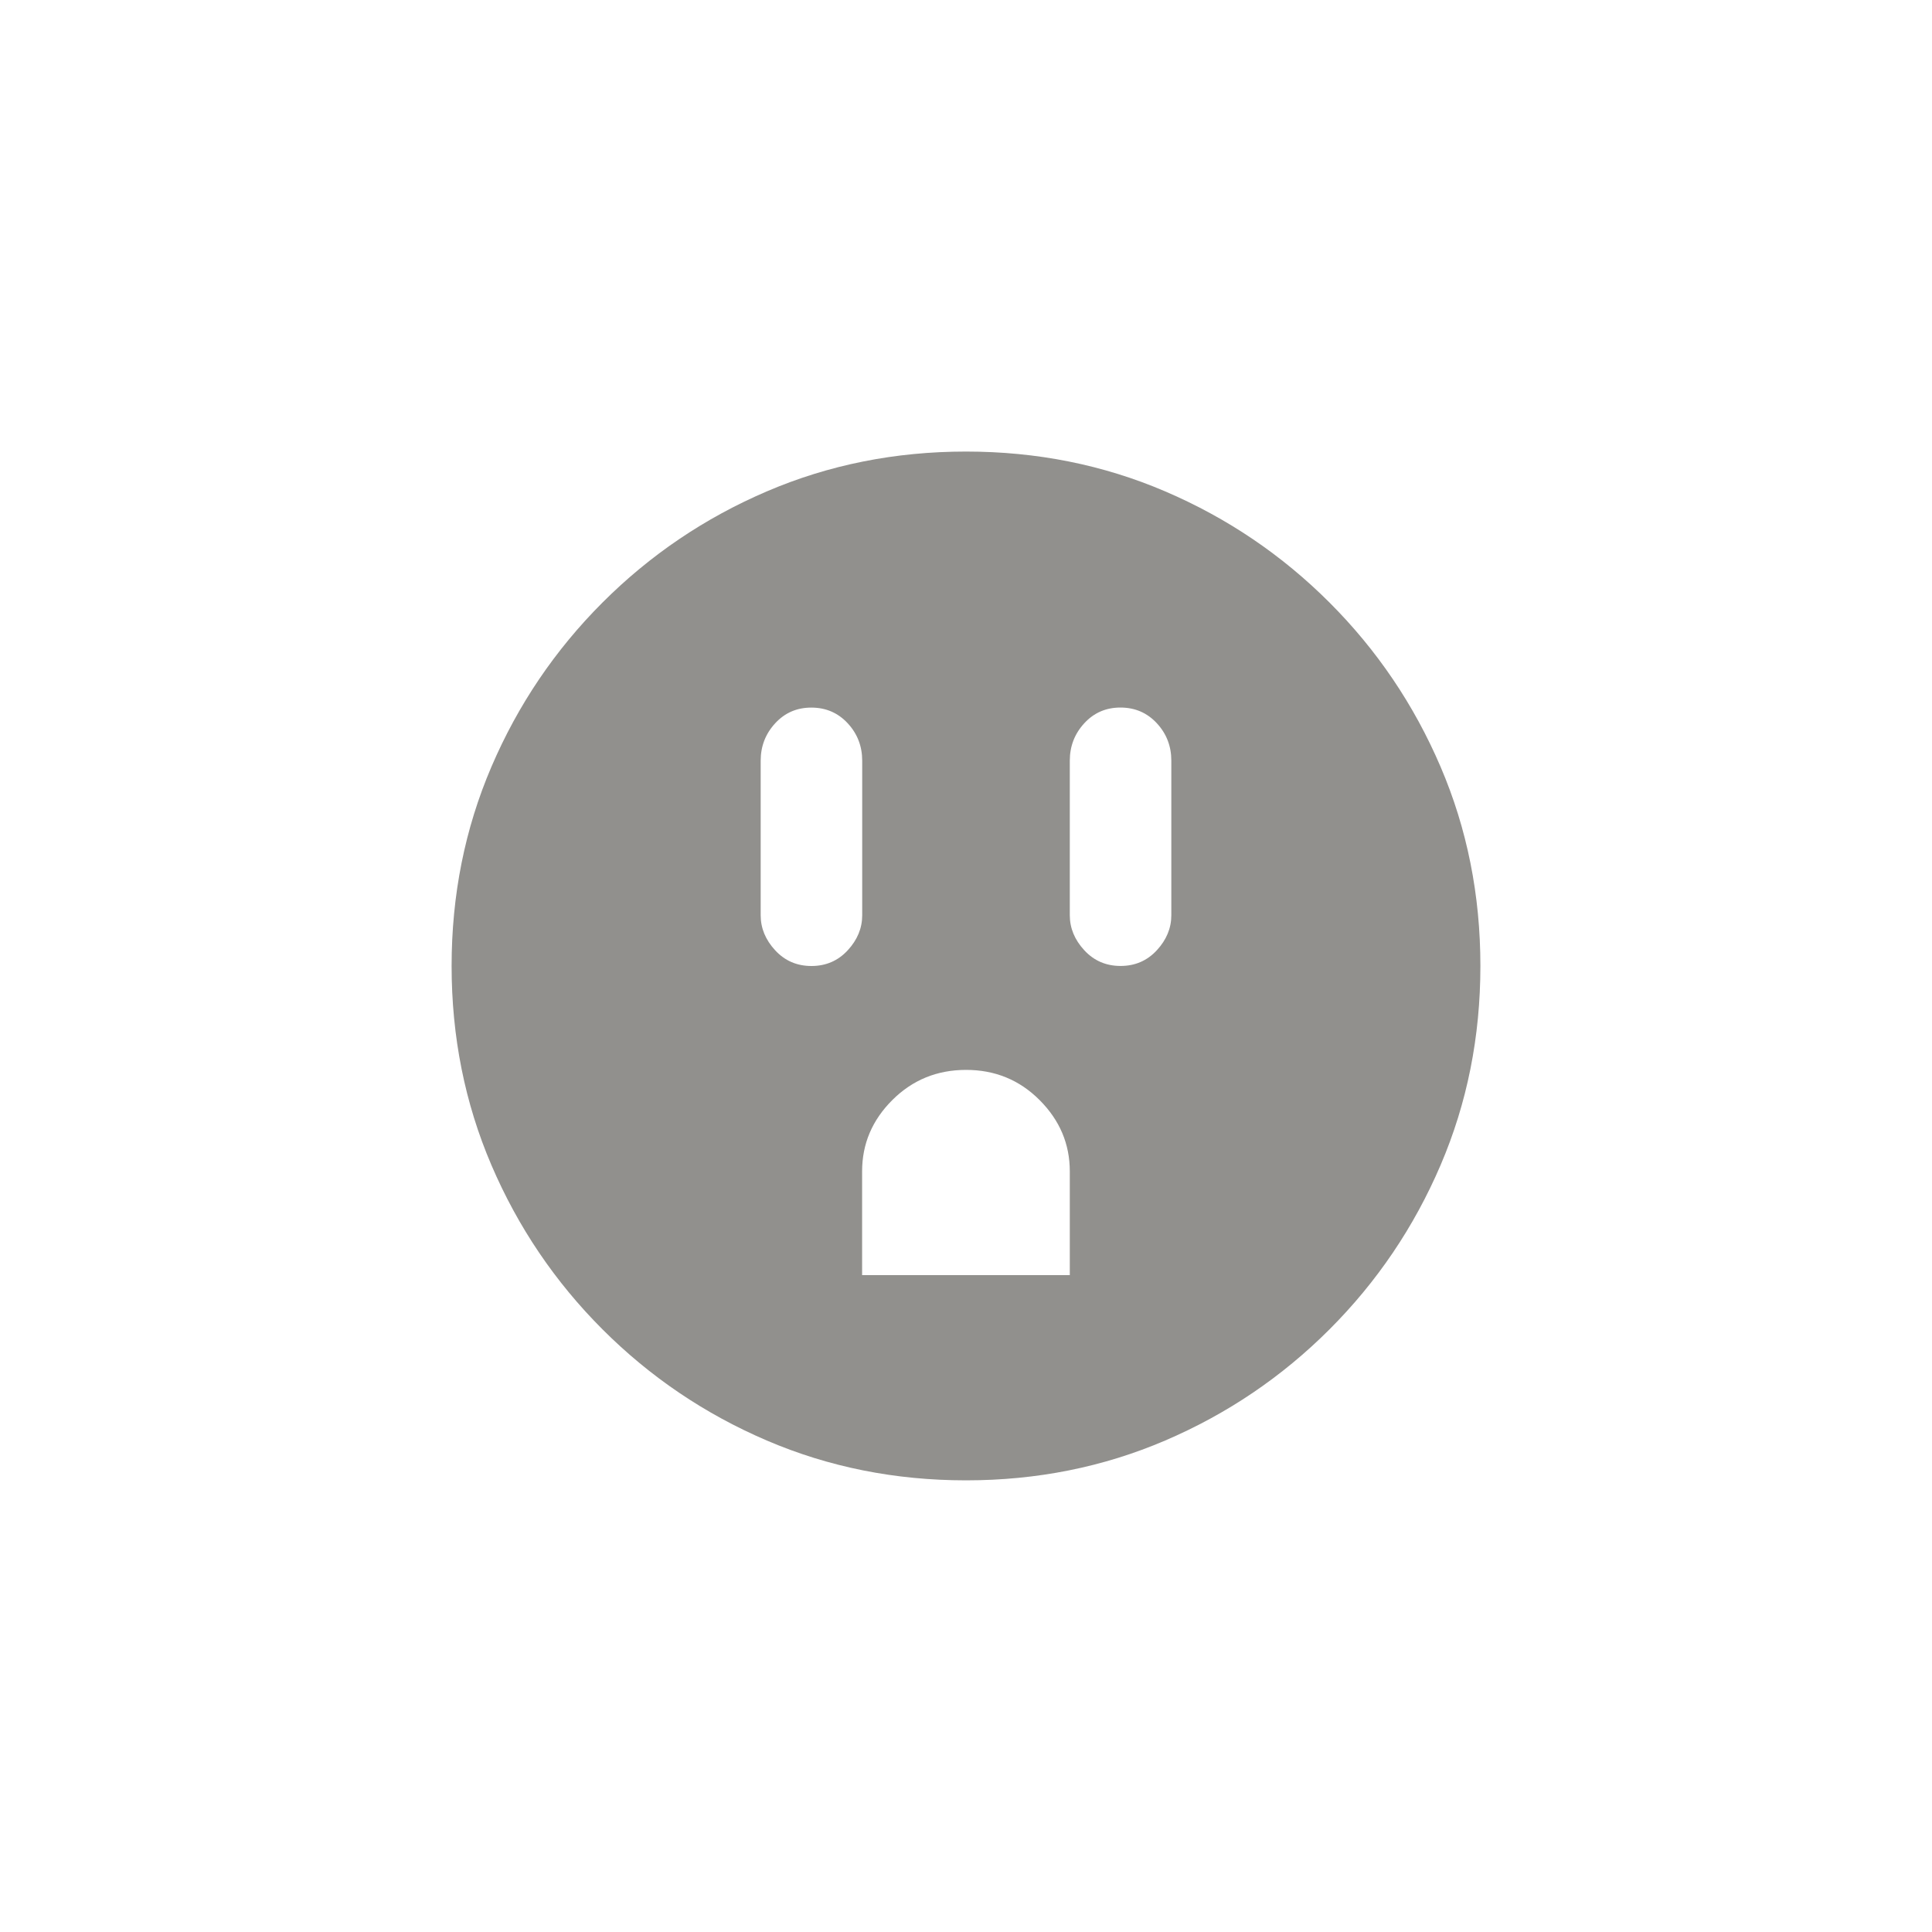 <!-- Generated by IcoMoon.io -->
<svg version="1.1" xmlns="http://www.w3.org/2000/svg" width="40" height="40" viewBox="0 0 40 40">
<title>mt-outlet</title>
<path fill="#91908d" d="M20 9.349q-2.2 0-4.125 0.825t-3.4 2.3-2.3 3.4-0.825 4.125 0.825 4.125 2.3 3.4 3.4 2.3 4.125 0.825 4.125-0.825 3.4-2.3 2.3-3.4 0.825-4.125-0.825-4.125-2.3-3.4-3.4-2.3-4.125-0.825zM16.8 20q-0.451 0-0.751-0.325t-0.3-0.725v-3.2q0-0.449 0.3-0.775t0.751-0.325 0.751 0.325 0.3 0.775v3.2q0 0.4-0.3 0.725t-0.751 0.325zM22.149 26.4h-4.3v-2.149q0-0.851 0.625-1.475t1.525-0.625 1.525 0.625 0.625 1.475v2.149zM24.251 18.949q0 0.4-0.3 0.725t-0.751 0.325-0.751-0.325-0.3-0.725v-3.2q0-0.449 0.3-0.775t0.751-0.325 0.751 0.325 0.3 0.775v3.2z"></path>
</svg>
